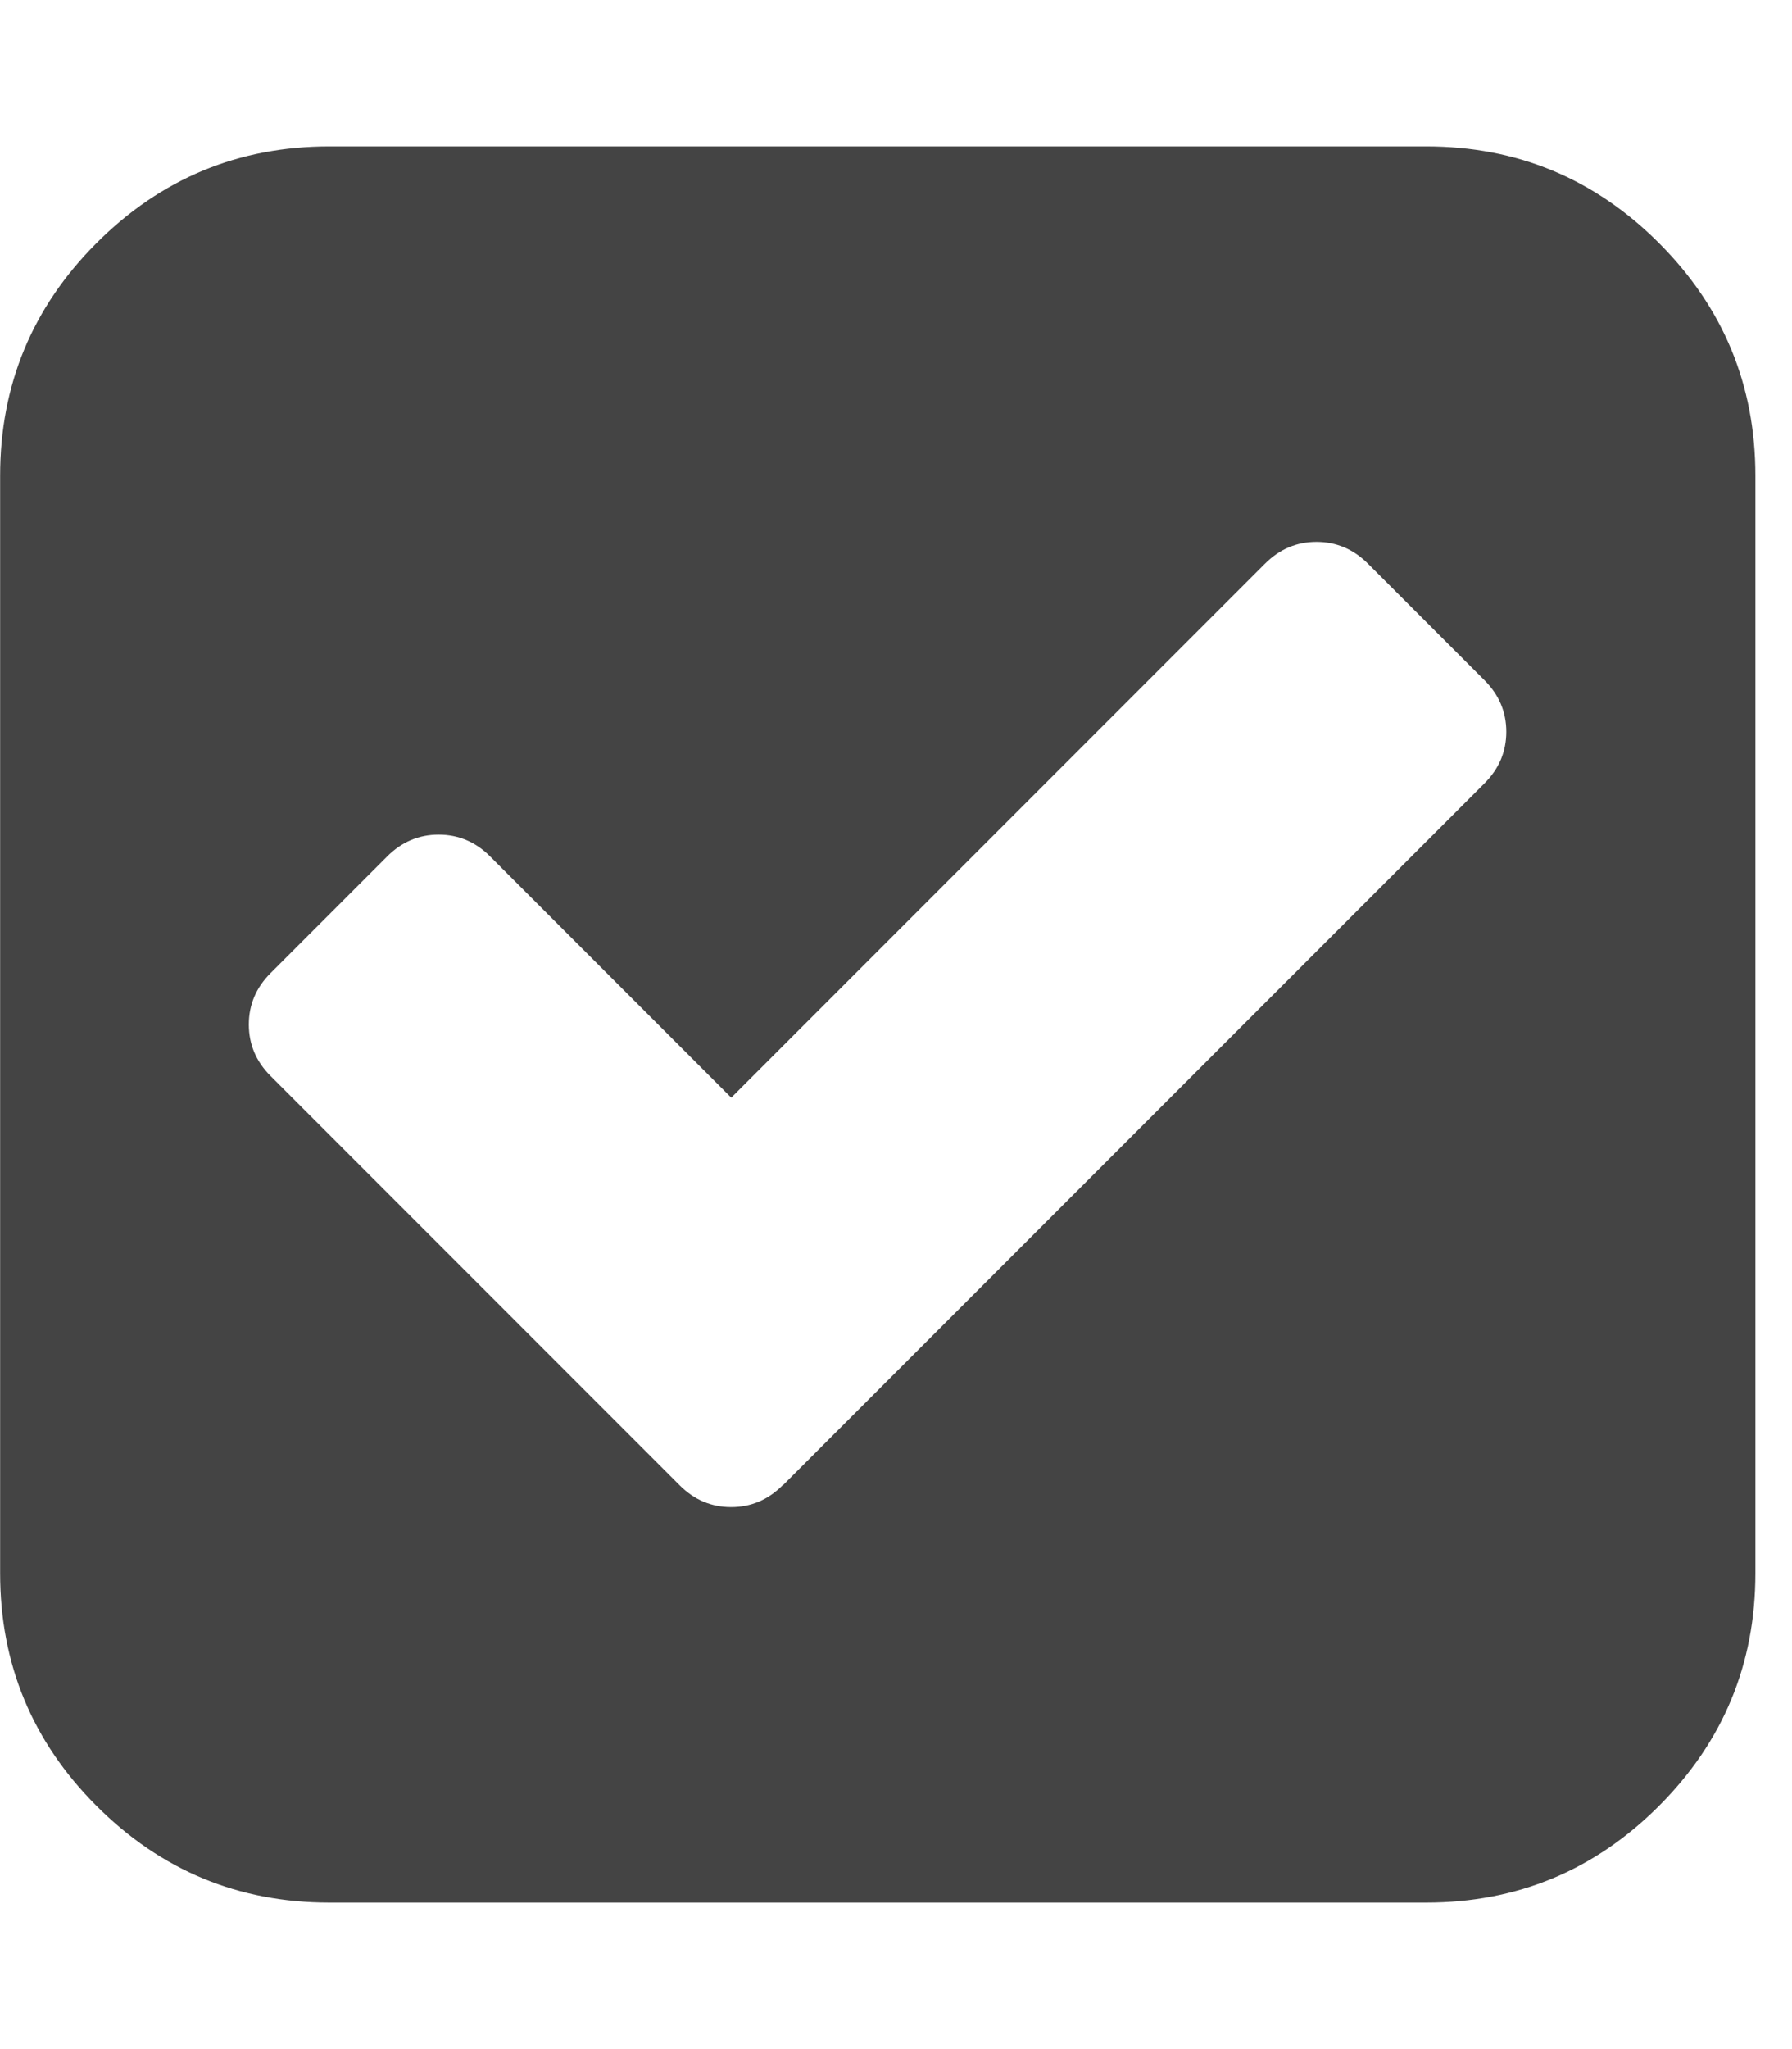 <?xml version="1.0" encoding="utf-8"?>
<!-- Generated by IcoMoon.io -->
<!DOCTYPE svg PUBLIC "-//W3C//DTD SVG 1.1//EN" "http://www.w3.org/Graphics/SVG/1.1/DTD/svg11.dtd">
<svg version="1.1" xmlns="http://www.w3.org/2000/svg" xmlns:xlink="http://www.w3.org/1999/xlink" width="14" height="16" viewBox="0 0 14 16">
<path fill="#444444" d="M6.116 11.598l5.482-5.482q0.17-0.17 0.17-0.402t-0.17-0.402l-0.911-0.911q-0.17-0.17-0.402-0.17t-0.402 0.17l-4.17 4.17-1.884-1.884q-0.17-0.17-0.402-0.17t-0.402 0.17l-0.911 0.911q-0.17 0.17-0.17 0.402t0.17 0.402l3.196 3.196q0.17 0.17 0.402 0.17t0.402-0.17zM13.714 3.714v8.571q0 1.063-0.754 1.817t-1.817 0.754h-8.571q-1.063 0-1.817-0.754t-0.754-1.817v-8.571q0-1.063 0.754-1.817t1.817-0.754h8.571q1.063 0 1.817 0.754t0.754 1.817z"></path>
</svg>
